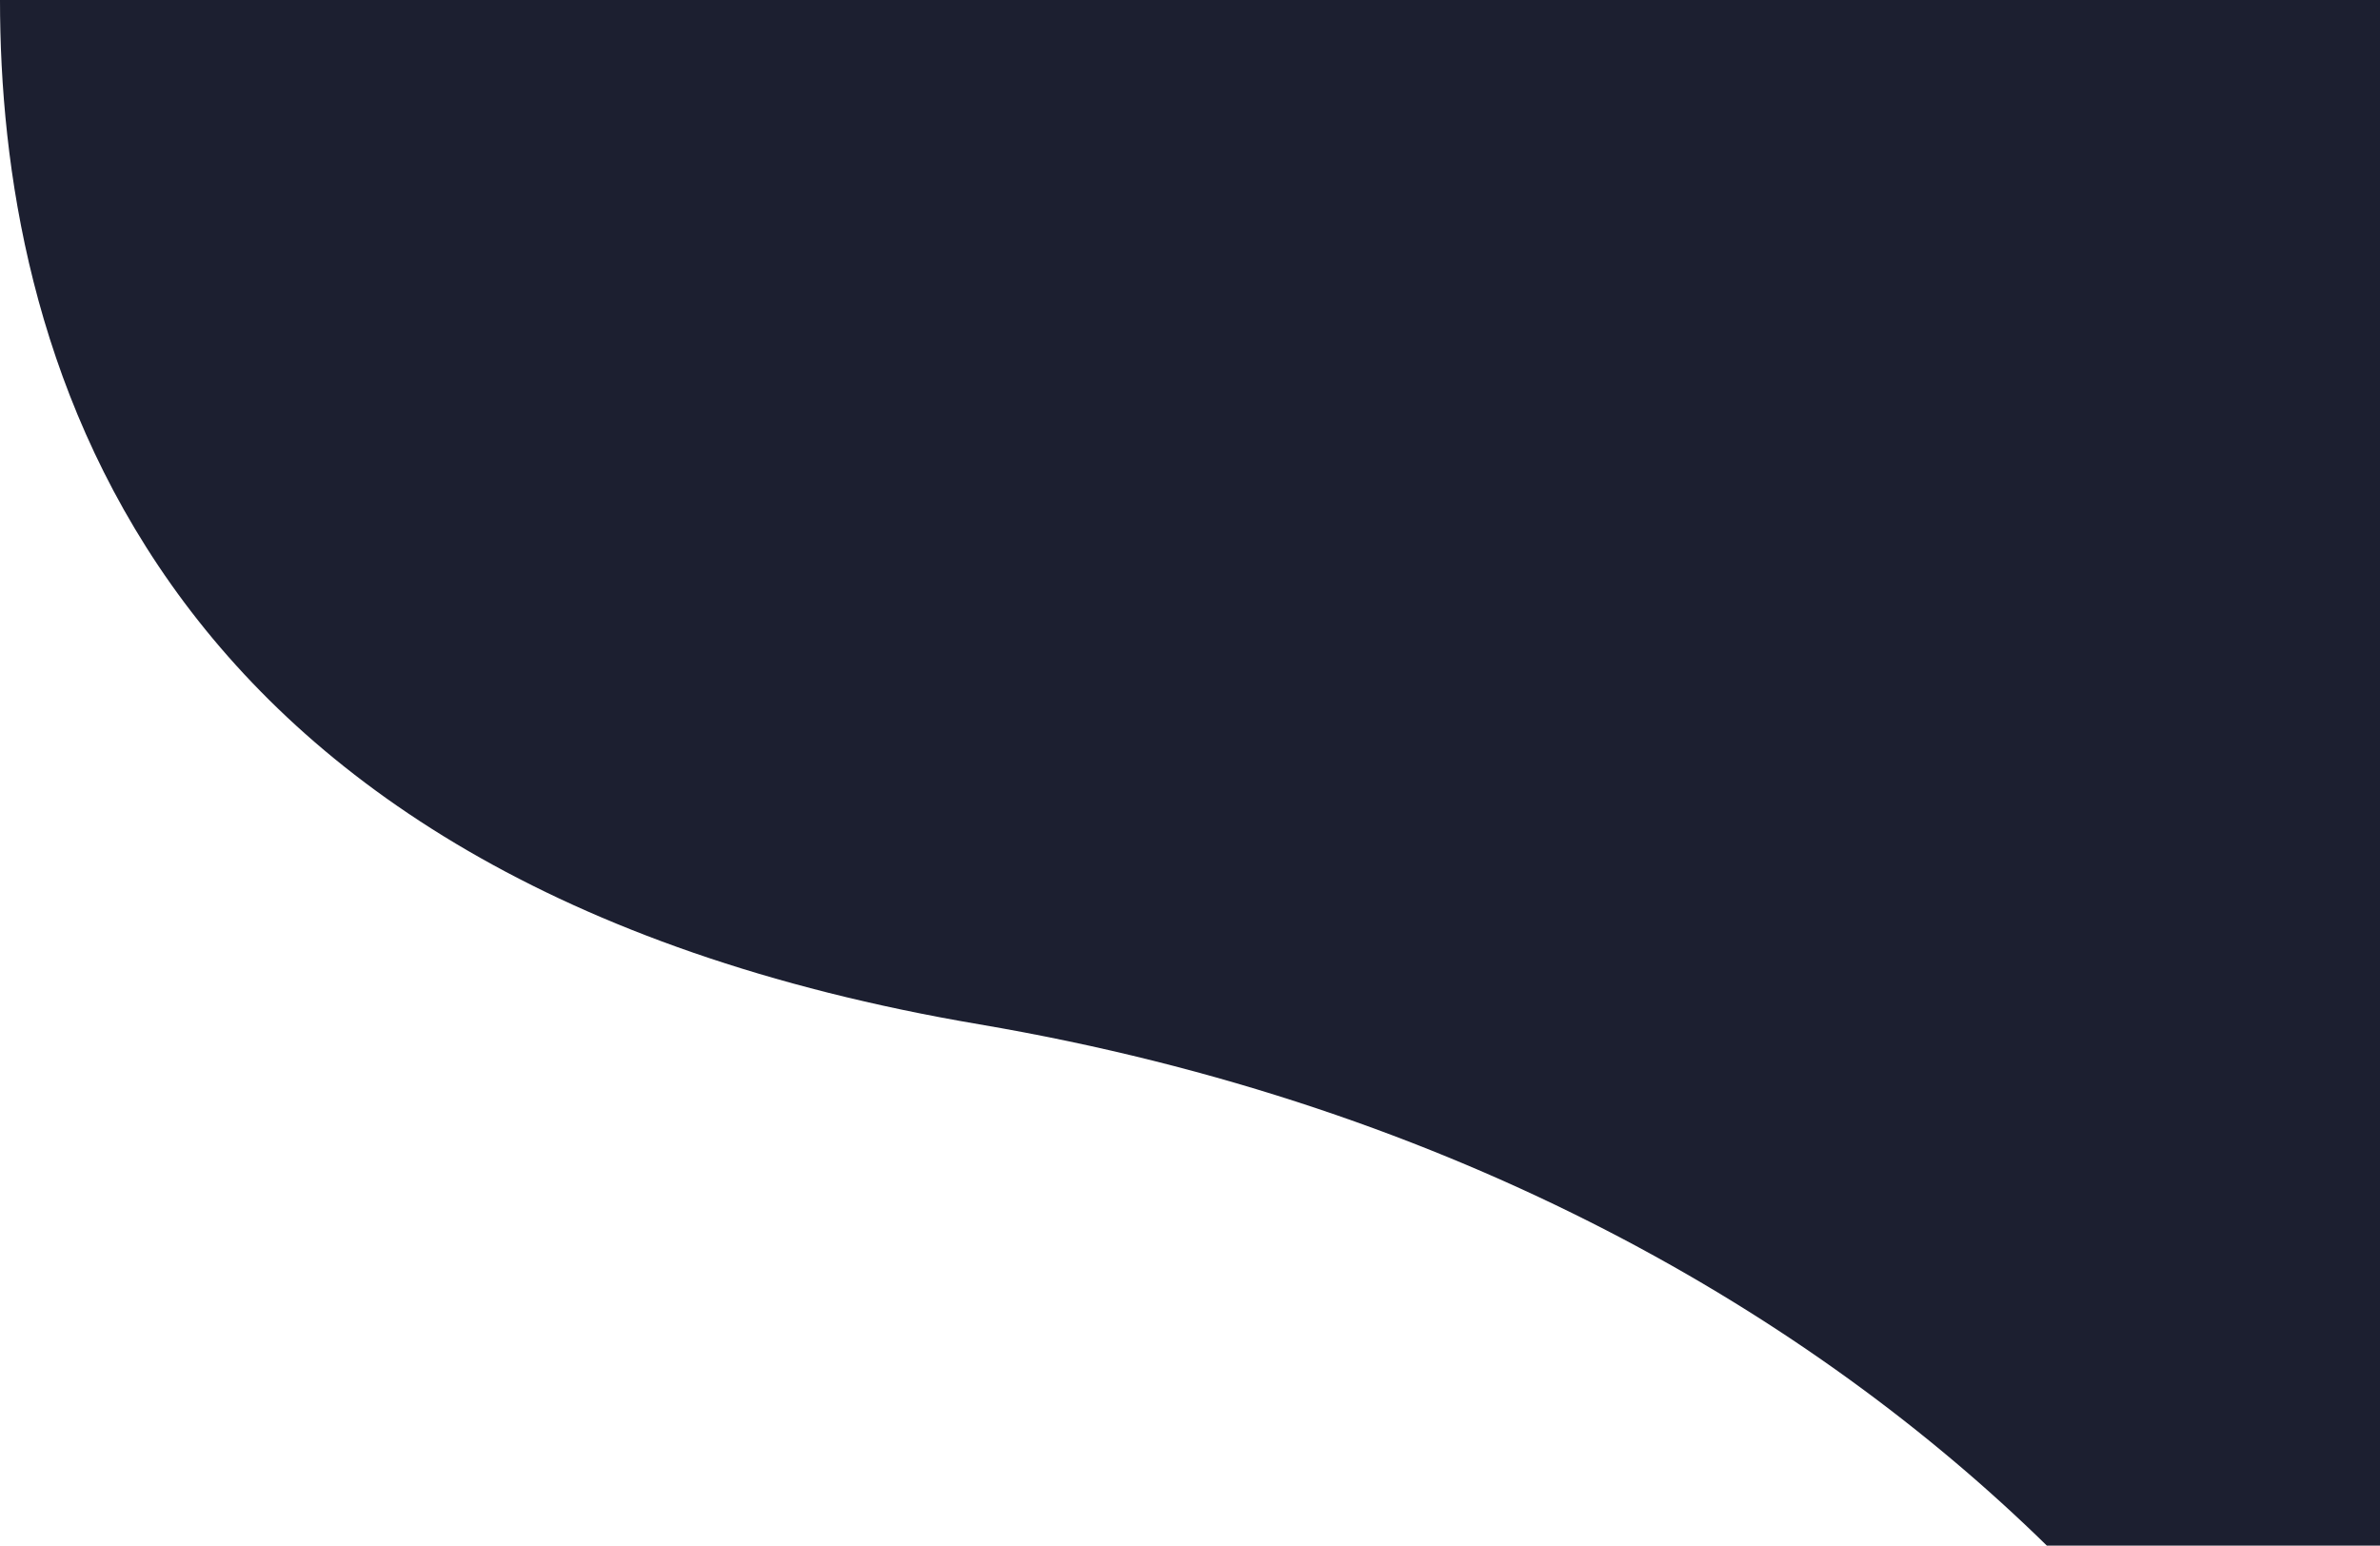 <svg width="1335" height="867" viewBox="0 0 1335 867" fill="none" xmlns="http://www.w3.org/2000/svg">
<path fill-rule="evenodd" clip-rule="evenodd" d="M1335 867L1335 0L0 0C-1.65047e-05 188.792 72.733 493.625 549.257 574.583C818.853 620.386 1017.71 739.213 1148.12 867H1335Z" fill="#1C1F30"/>
</svg>
